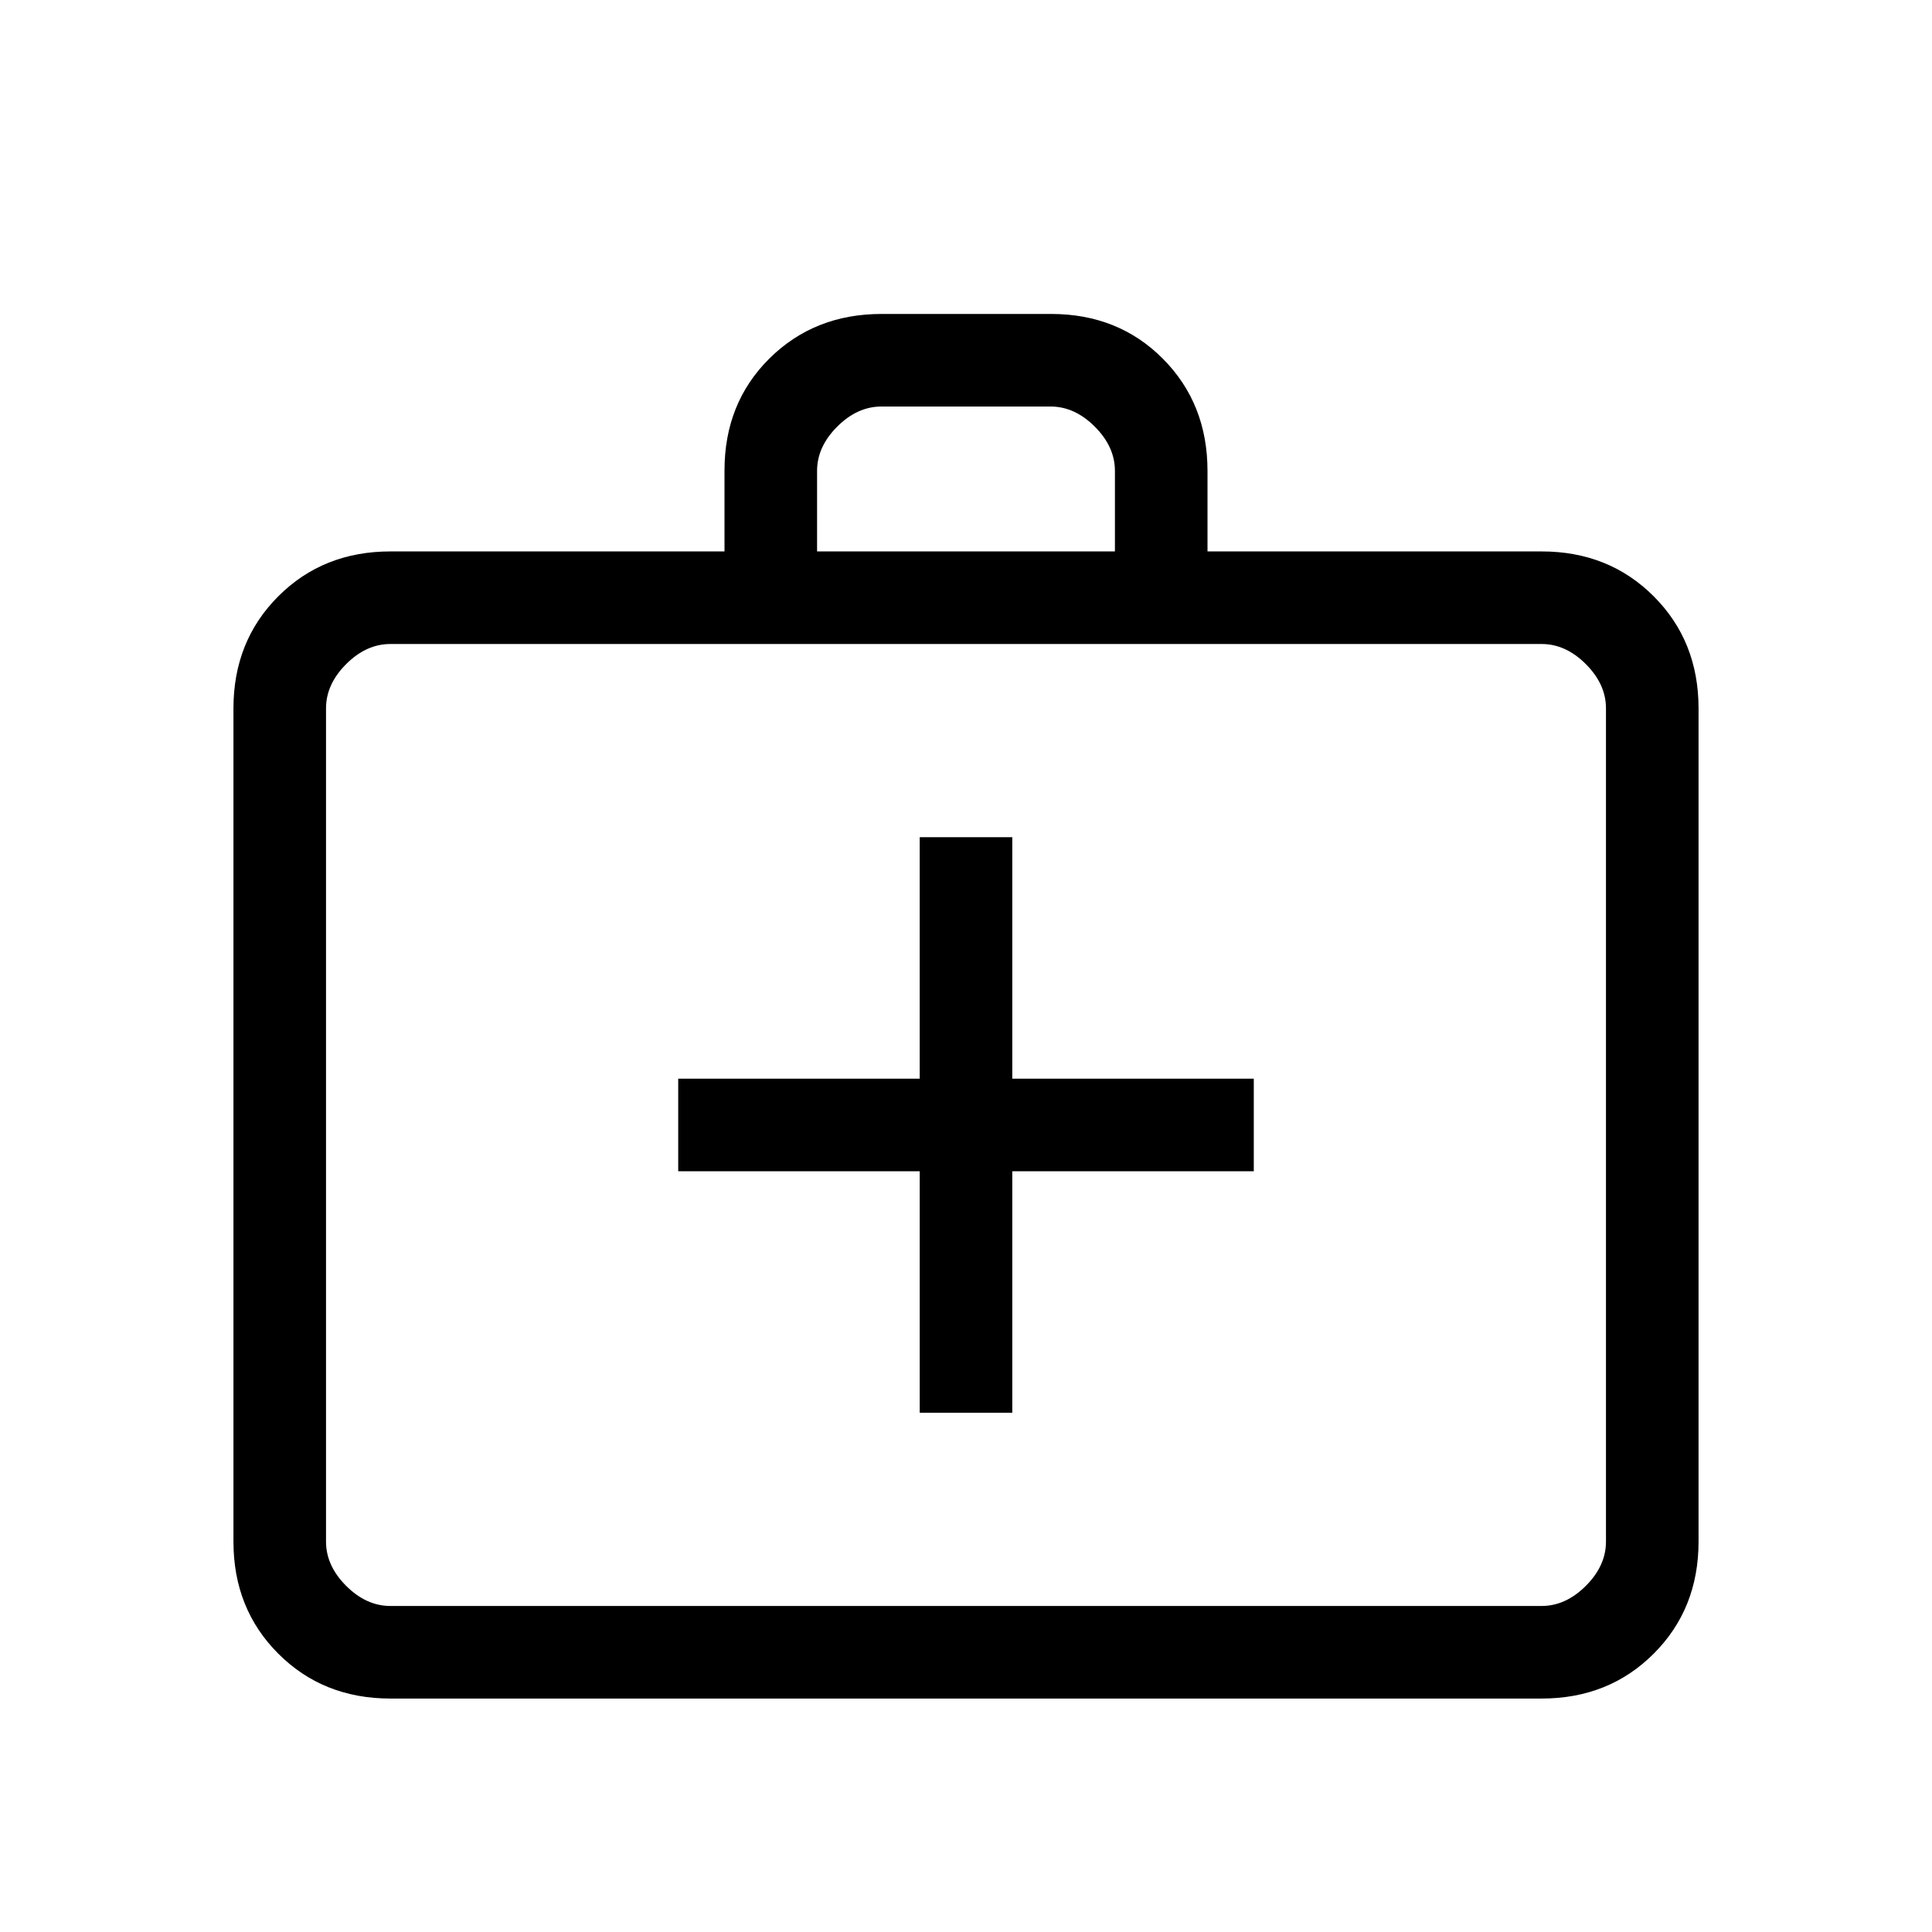 <svg xmlns="http://www.w3.org/2000/svg" height="20" viewBox="0 -960 960 960" width="20"><path d="M194-116q-33.43 0-55.71-22.29Q116-160.57 116-194v-414q0-33.42 22.29-55.71Q160.57-686 194-686h166v-40.21q0-33.51 22.31-55.65Q404.63-804 438.09-804h84.17q33.46 0 55.6 22.29T600-726v40h166q33.42 0 55.71 22.29T844-608v414q0 33.43-22.29 55.71Q799.42-116 766-116H194Zm0-46h572q12 0 22-10t10-22v-414q0-12-10-22t-22-10H194q-12 0-22 10t-10 22v414q0 12 10 22t22 10Zm212-524h148v-40q0-12-10-22t-22-10h-84q-12 0-22 10t-10 22v40ZM162-162v-478 478Zm295-216v120h46v-120h120v-46H503v-120h-46v120H337v46h120Z"/></svg>